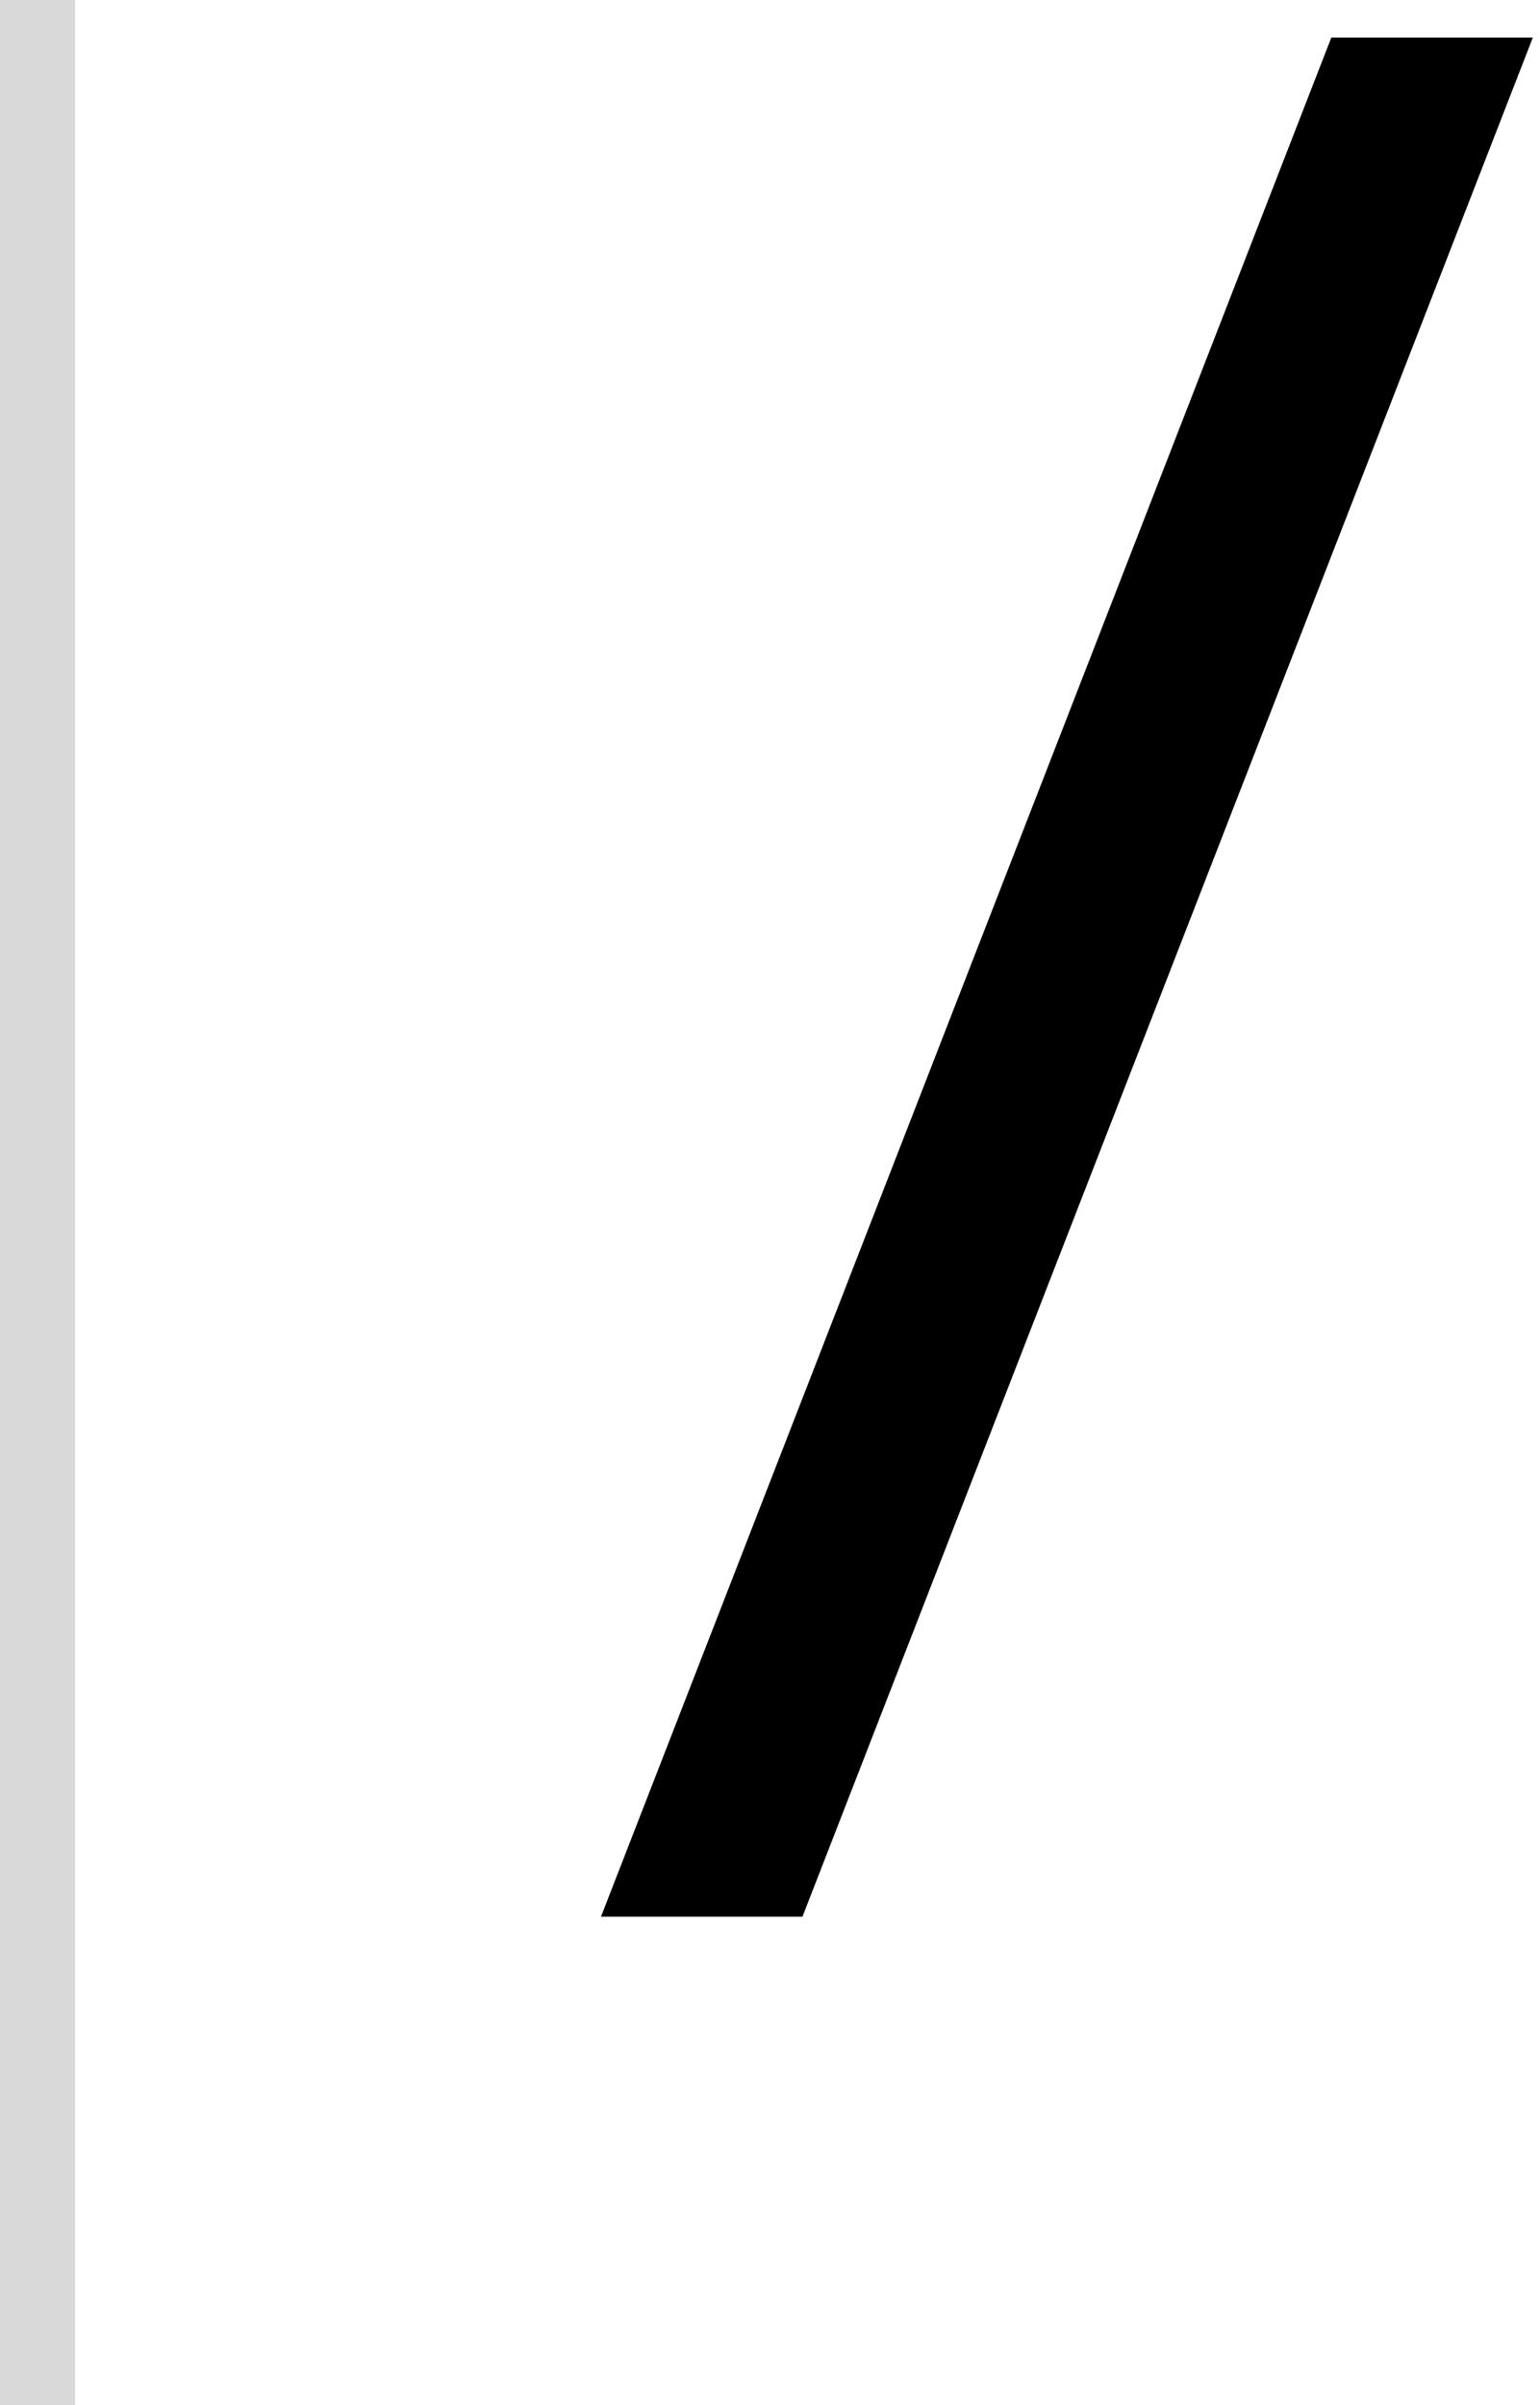 <svg width="41" height="64" viewBox="0 0 41 64" fill="none" xmlns="http://www.w3.org/2000/svg">
<path d="M40.809 1L21.364 51H16L35.444 1H40.809Z" fill="black"/>
<rect width="2" height="64" fill="#D9D9D9"/>
</svg>

